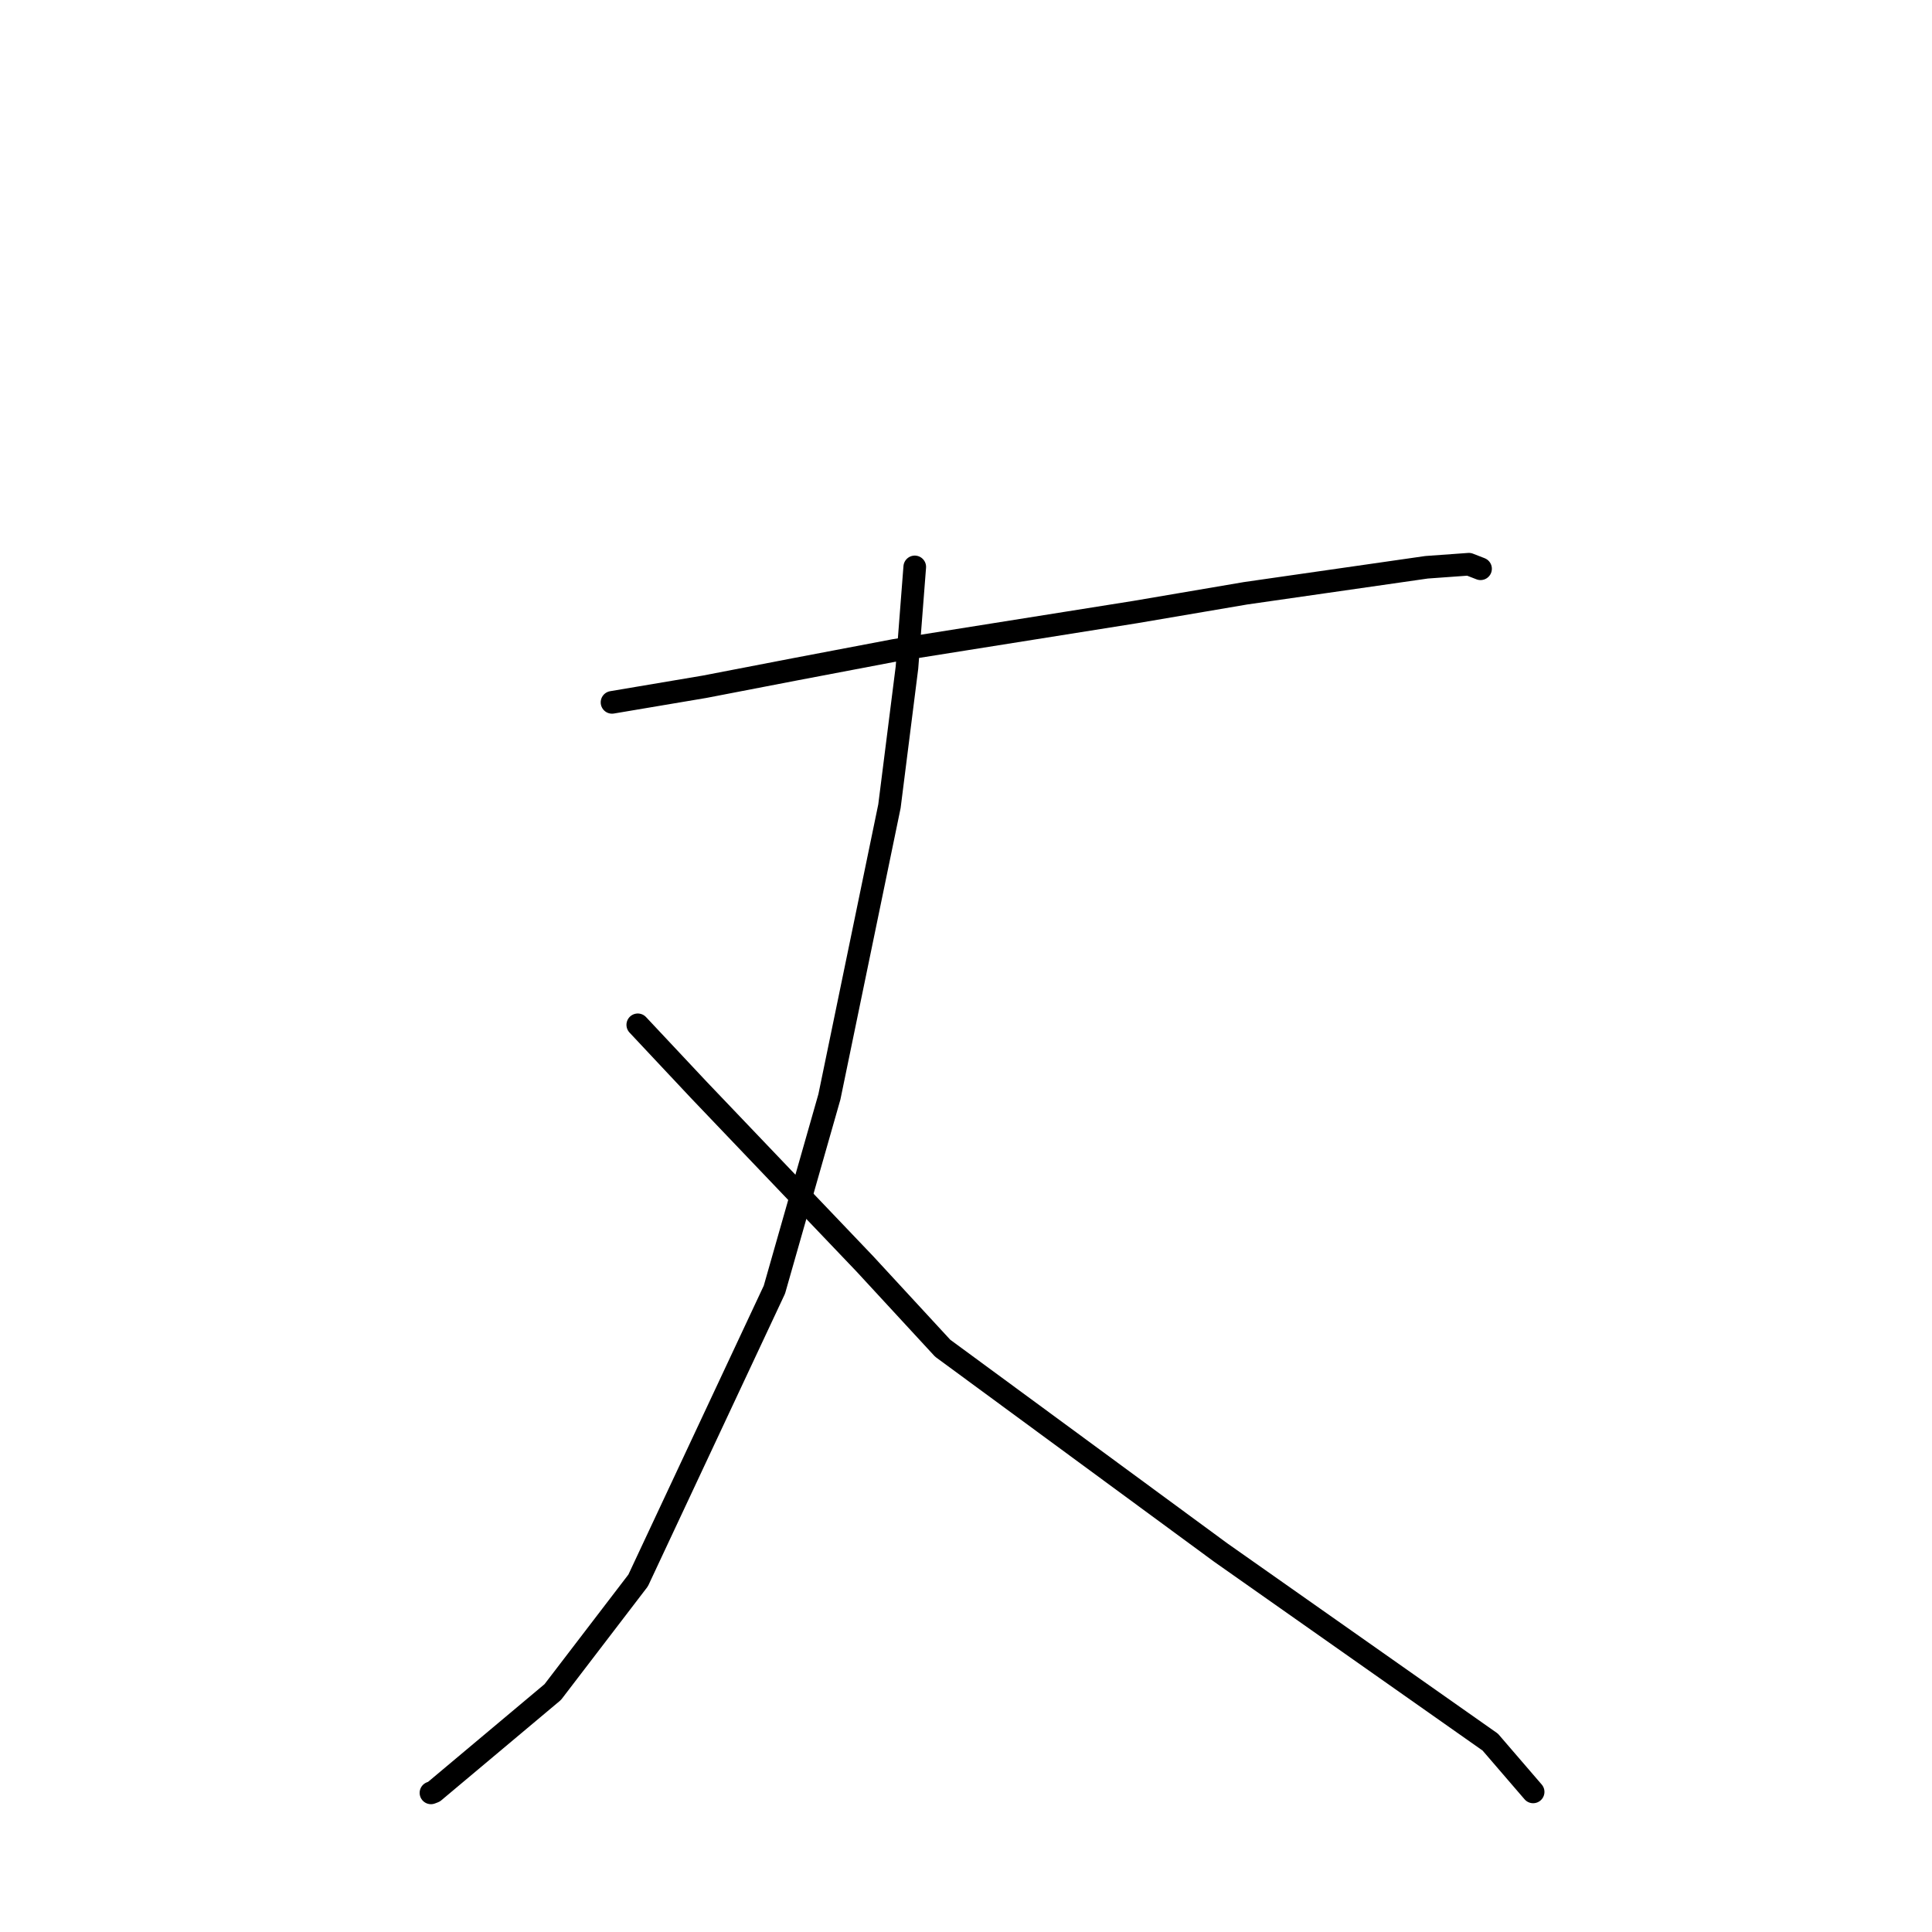 <?xml version="1.0" standalone="no"?>
    <svg width="256" height="256" xmlns="http://www.w3.org/2000/svg" version="1.1">
    <polyline stroke="black" stroke-width="3" stroke-linecap="round" fill="transparent" stroke-linejoin="round" points="81.097 93.067 93.346 91.001 105.355 88.684 118.556 86.173 150.44 81.098 165.047 78.612 189.027 75.167 194.634 74.763 196.04 75.309 196.18 75.364 " />
        <polyline stroke="black" stroke-width="3" stroke-linecap="round" fill="transparent" stroke-linejoin="round" points="121.21 75.119 120.176 88.467 117.857 106.824 109.9 145.337 102.612 170.887 84.557 209.418 73.242 224.206 57.497 237.414 57.105 237.565 " />
        <polyline stroke="black" stroke-width="3" stroke-linecap="round" fill="transparent" stroke-linejoin="round" points="84.509 135.794 92.581 144.399 114.596 167.468 124.909 178.644 161.77 205.731 197.465 230.837 202.63 236.836 203.147 237.436 " />
        </svg>